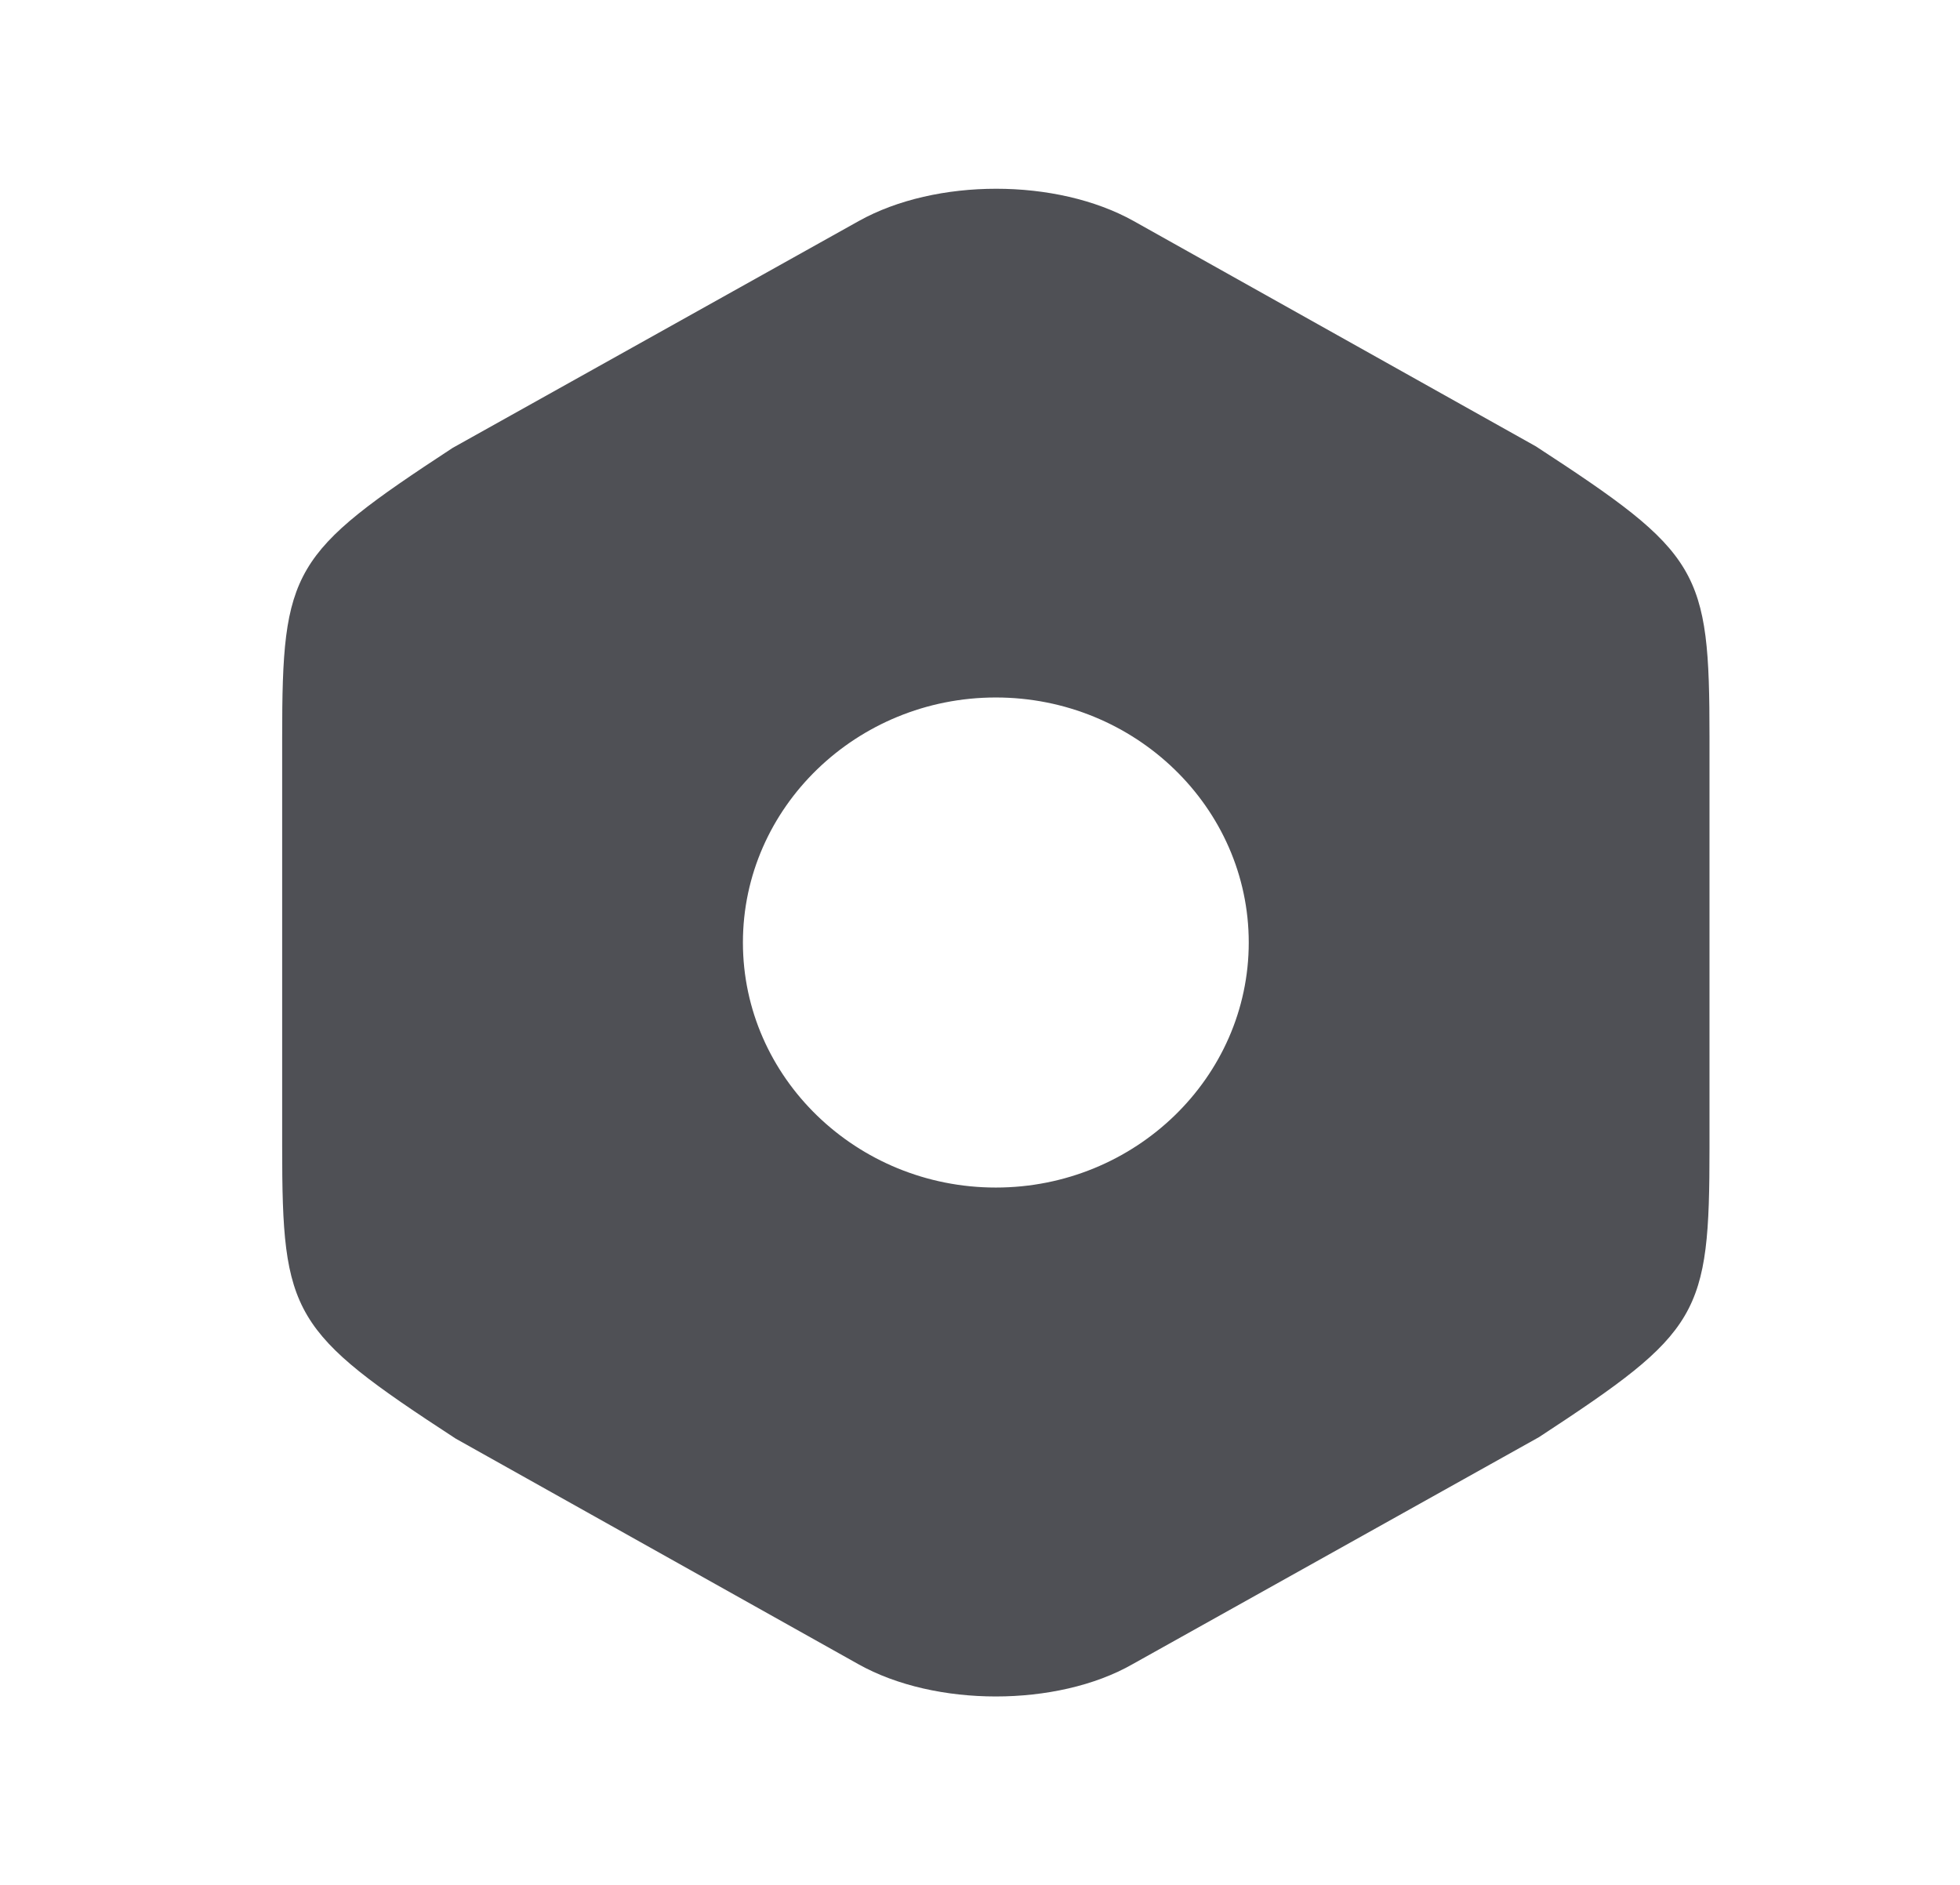 <svg width="26" height="25" viewBox="0 0 26 25" fill="none" xmlns="http://www.w3.org/2000/svg">
<path d="M20.375 5.921L15.037 2.931C14.015 2.361 12.415 2.361 11.393 2.931L6.004 5.941C3.867 7.341 3.743 7.551 3.743 9.781V15.211C3.743 17.441 3.867 17.661 6.045 19.081L11.383 22.071C11.899 22.361 12.56 22.501 13.21 22.501C13.86 22.501 14.521 22.361 15.027 22.071L20.416 19.061C22.553 17.661 22.677 17.451 22.677 15.221V9.781C22.677 7.551 22.553 7.341 20.375 5.921ZM13.21 15.751C11.362 15.751 9.855 14.291 9.855 12.501C9.855 10.711 11.362 9.251 13.21 9.251C15.058 9.251 16.565 10.711 16.565 12.501C16.565 14.291 15.058 15.751 13.21 15.751Z" fill="#4F5055"/>
</svg>
